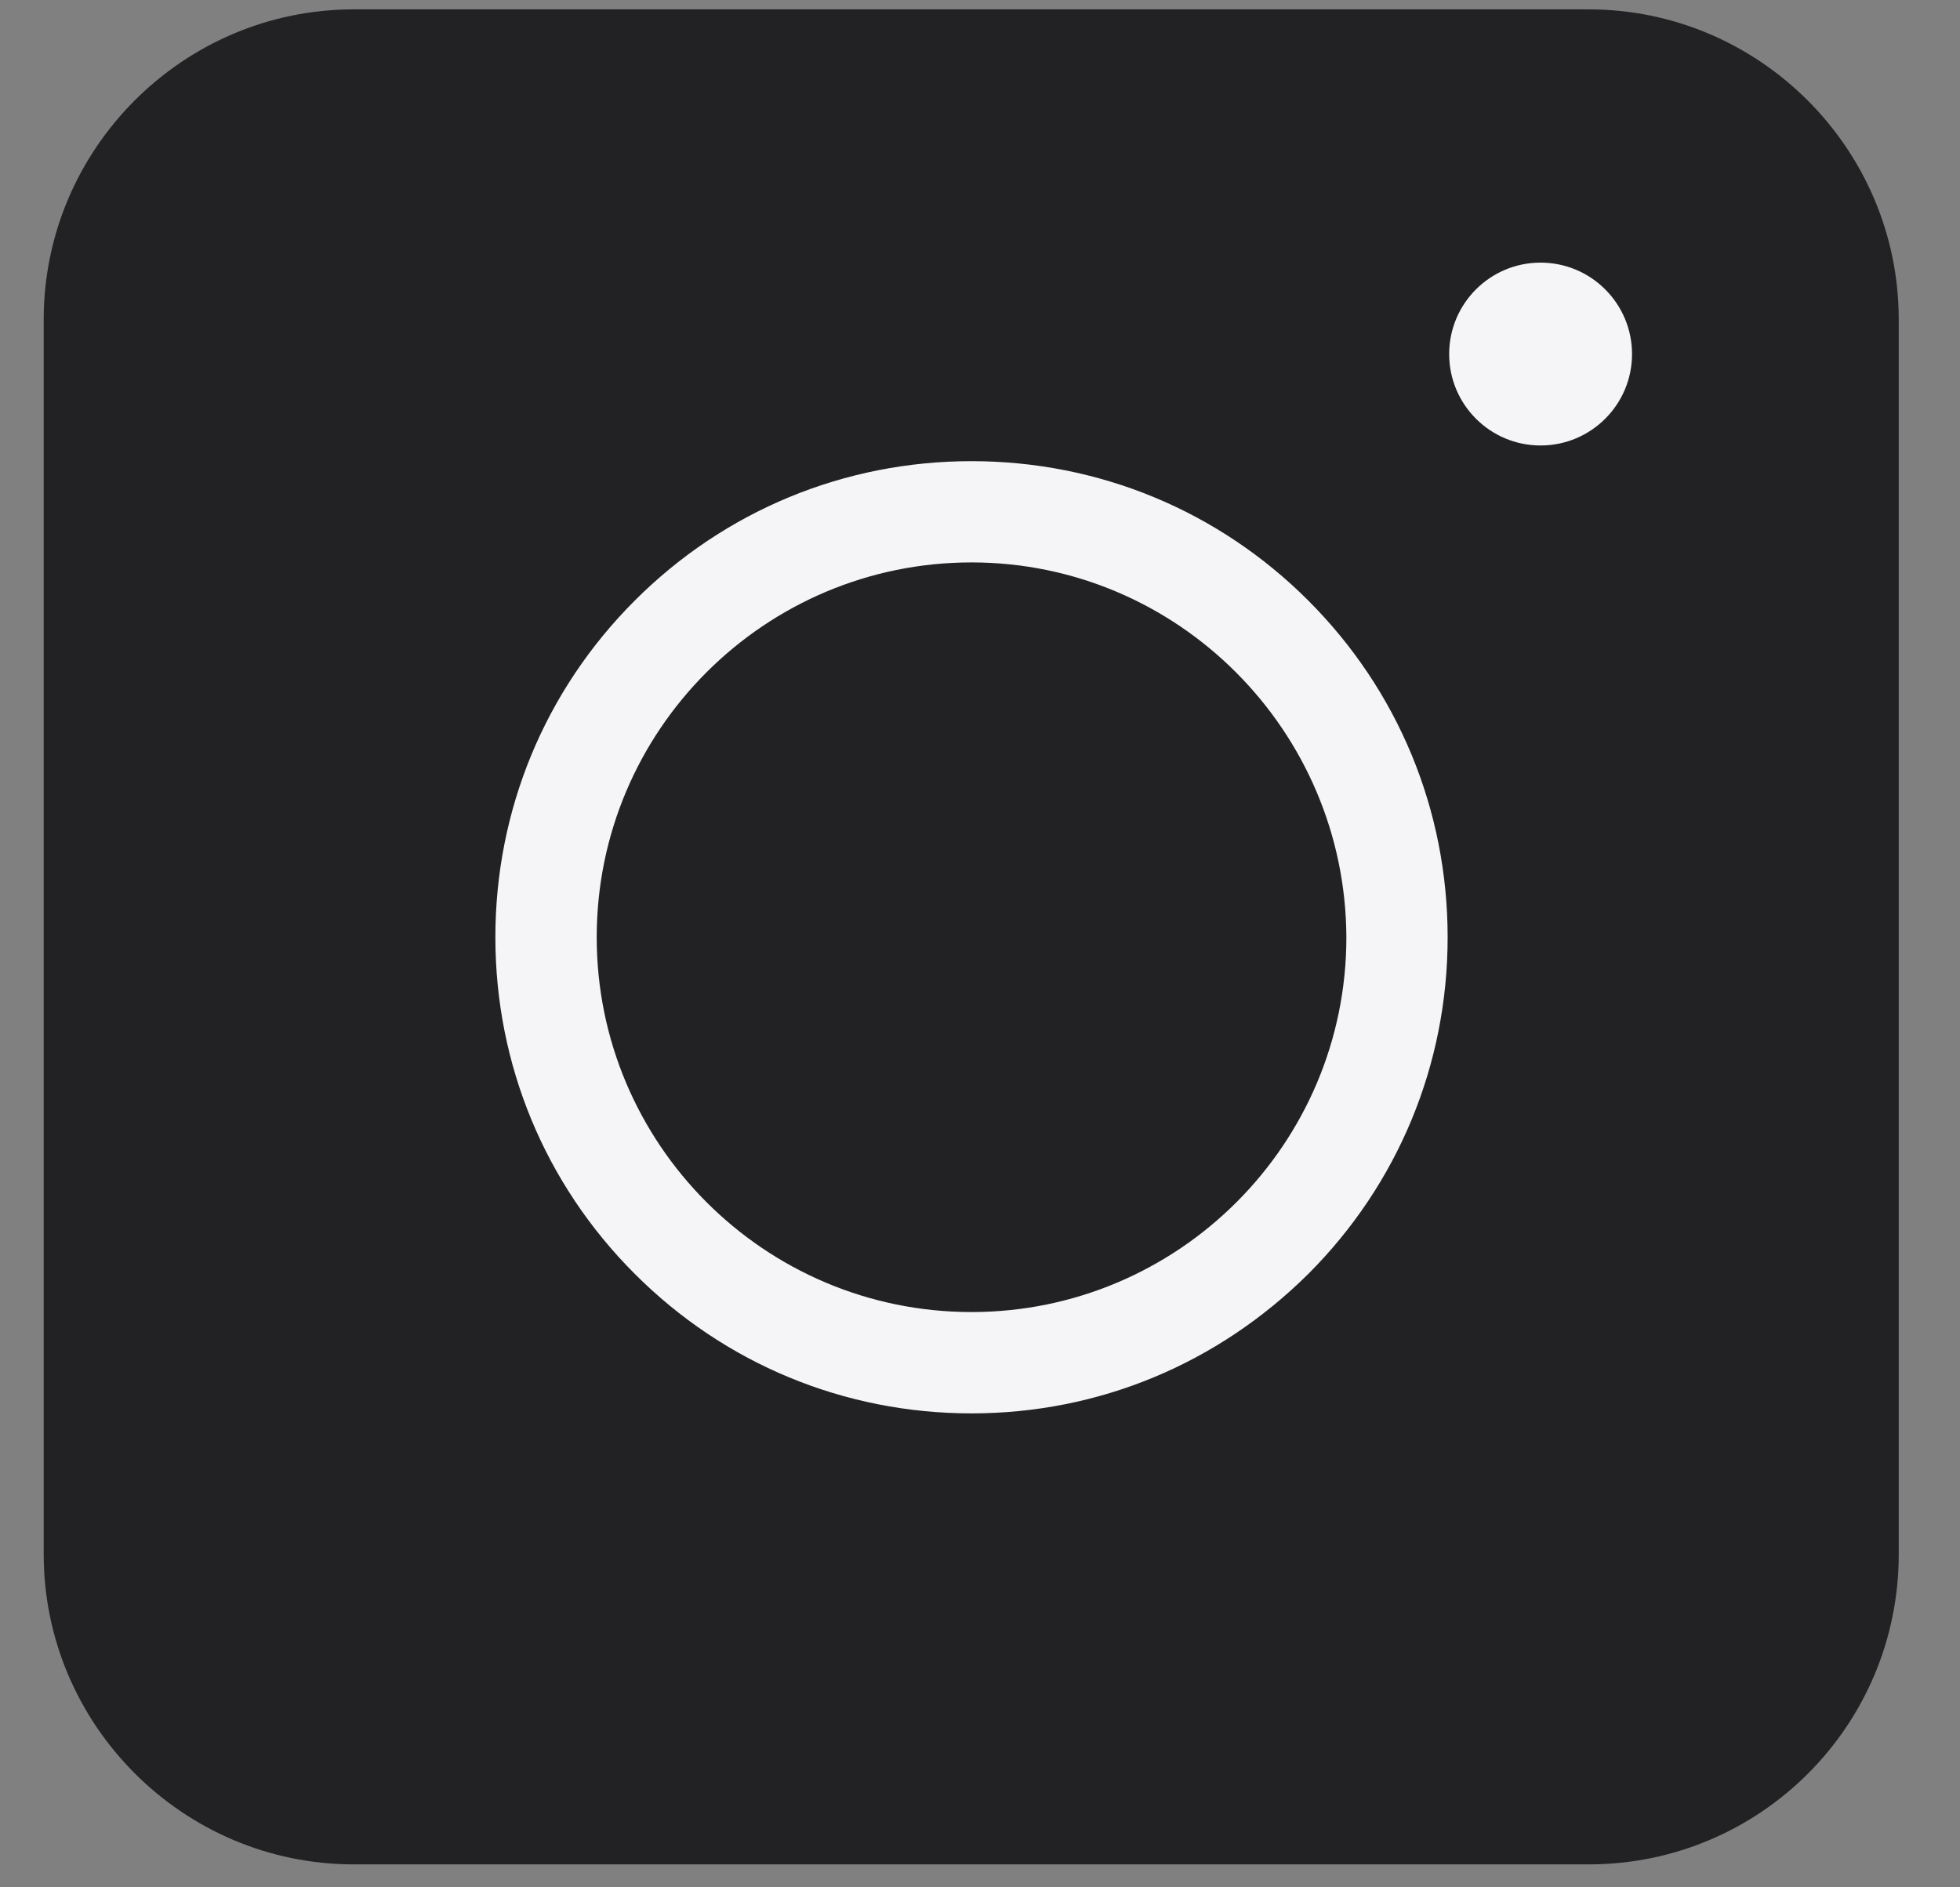 <svg xmlns="http://www.w3.org/2000/svg" width="27" height="26" viewBox="0 0 27 26" fill="none">
  <rect x="0" y="0" width="27" height="26" fill="#808080" stroke="none"/>
  <path d="M21.884 25.684H4.873C2.522 25.684 0.602 23.763 0.602 21.412V4.401C0.602 2.05 2.522 0.129 4.873 0.129H21.884C24.235 0.129 26.156 2.05 26.156 4.401V21.412C26.156 23.774 24.246 25.684 21.884 25.684Z" fill="#222224"/>
  <path d="M13.383 19.471C11.631 19.471 9.983 18.789 8.745 17.55C7.506 16.312 6.824 14.664 6.824 12.912C6.824 11.159 7.506 9.511 8.745 8.273C9.983 7.035 11.631 6.353 13.383 6.353C15.136 6.353 16.784 7.035 18.022 8.273C19.26 9.511 19.942 11.159 19.942 12.912C19.942 14.664 19.26 16.312 18.022 17.55C16.773 18.789 15.136 19.471 13.383 19.471ZM13.383 7.748C10.539 7.748 8.22 10.057 8.22 12.912C8.22 15.756 10.529 18.075 13.383 18.075C16.227 18.075 18.547 15.766 18.547 12.912C18.536 10.068 16.227 7.748 13.383 7.748Z" fill="#F5F5F7"/>
  <path d="M21.222 6.137C21.918 6.137 22.482 5.573 22.482 4.878C22.482 4.182 21.918 3.618 21.222 3.618C20.527 3.618 19.963 4.182 19.963 4.878C19.963 5.573 20.527 6.137 21.222 6.137Z" fill="#F5F5F7"/>
</svg>